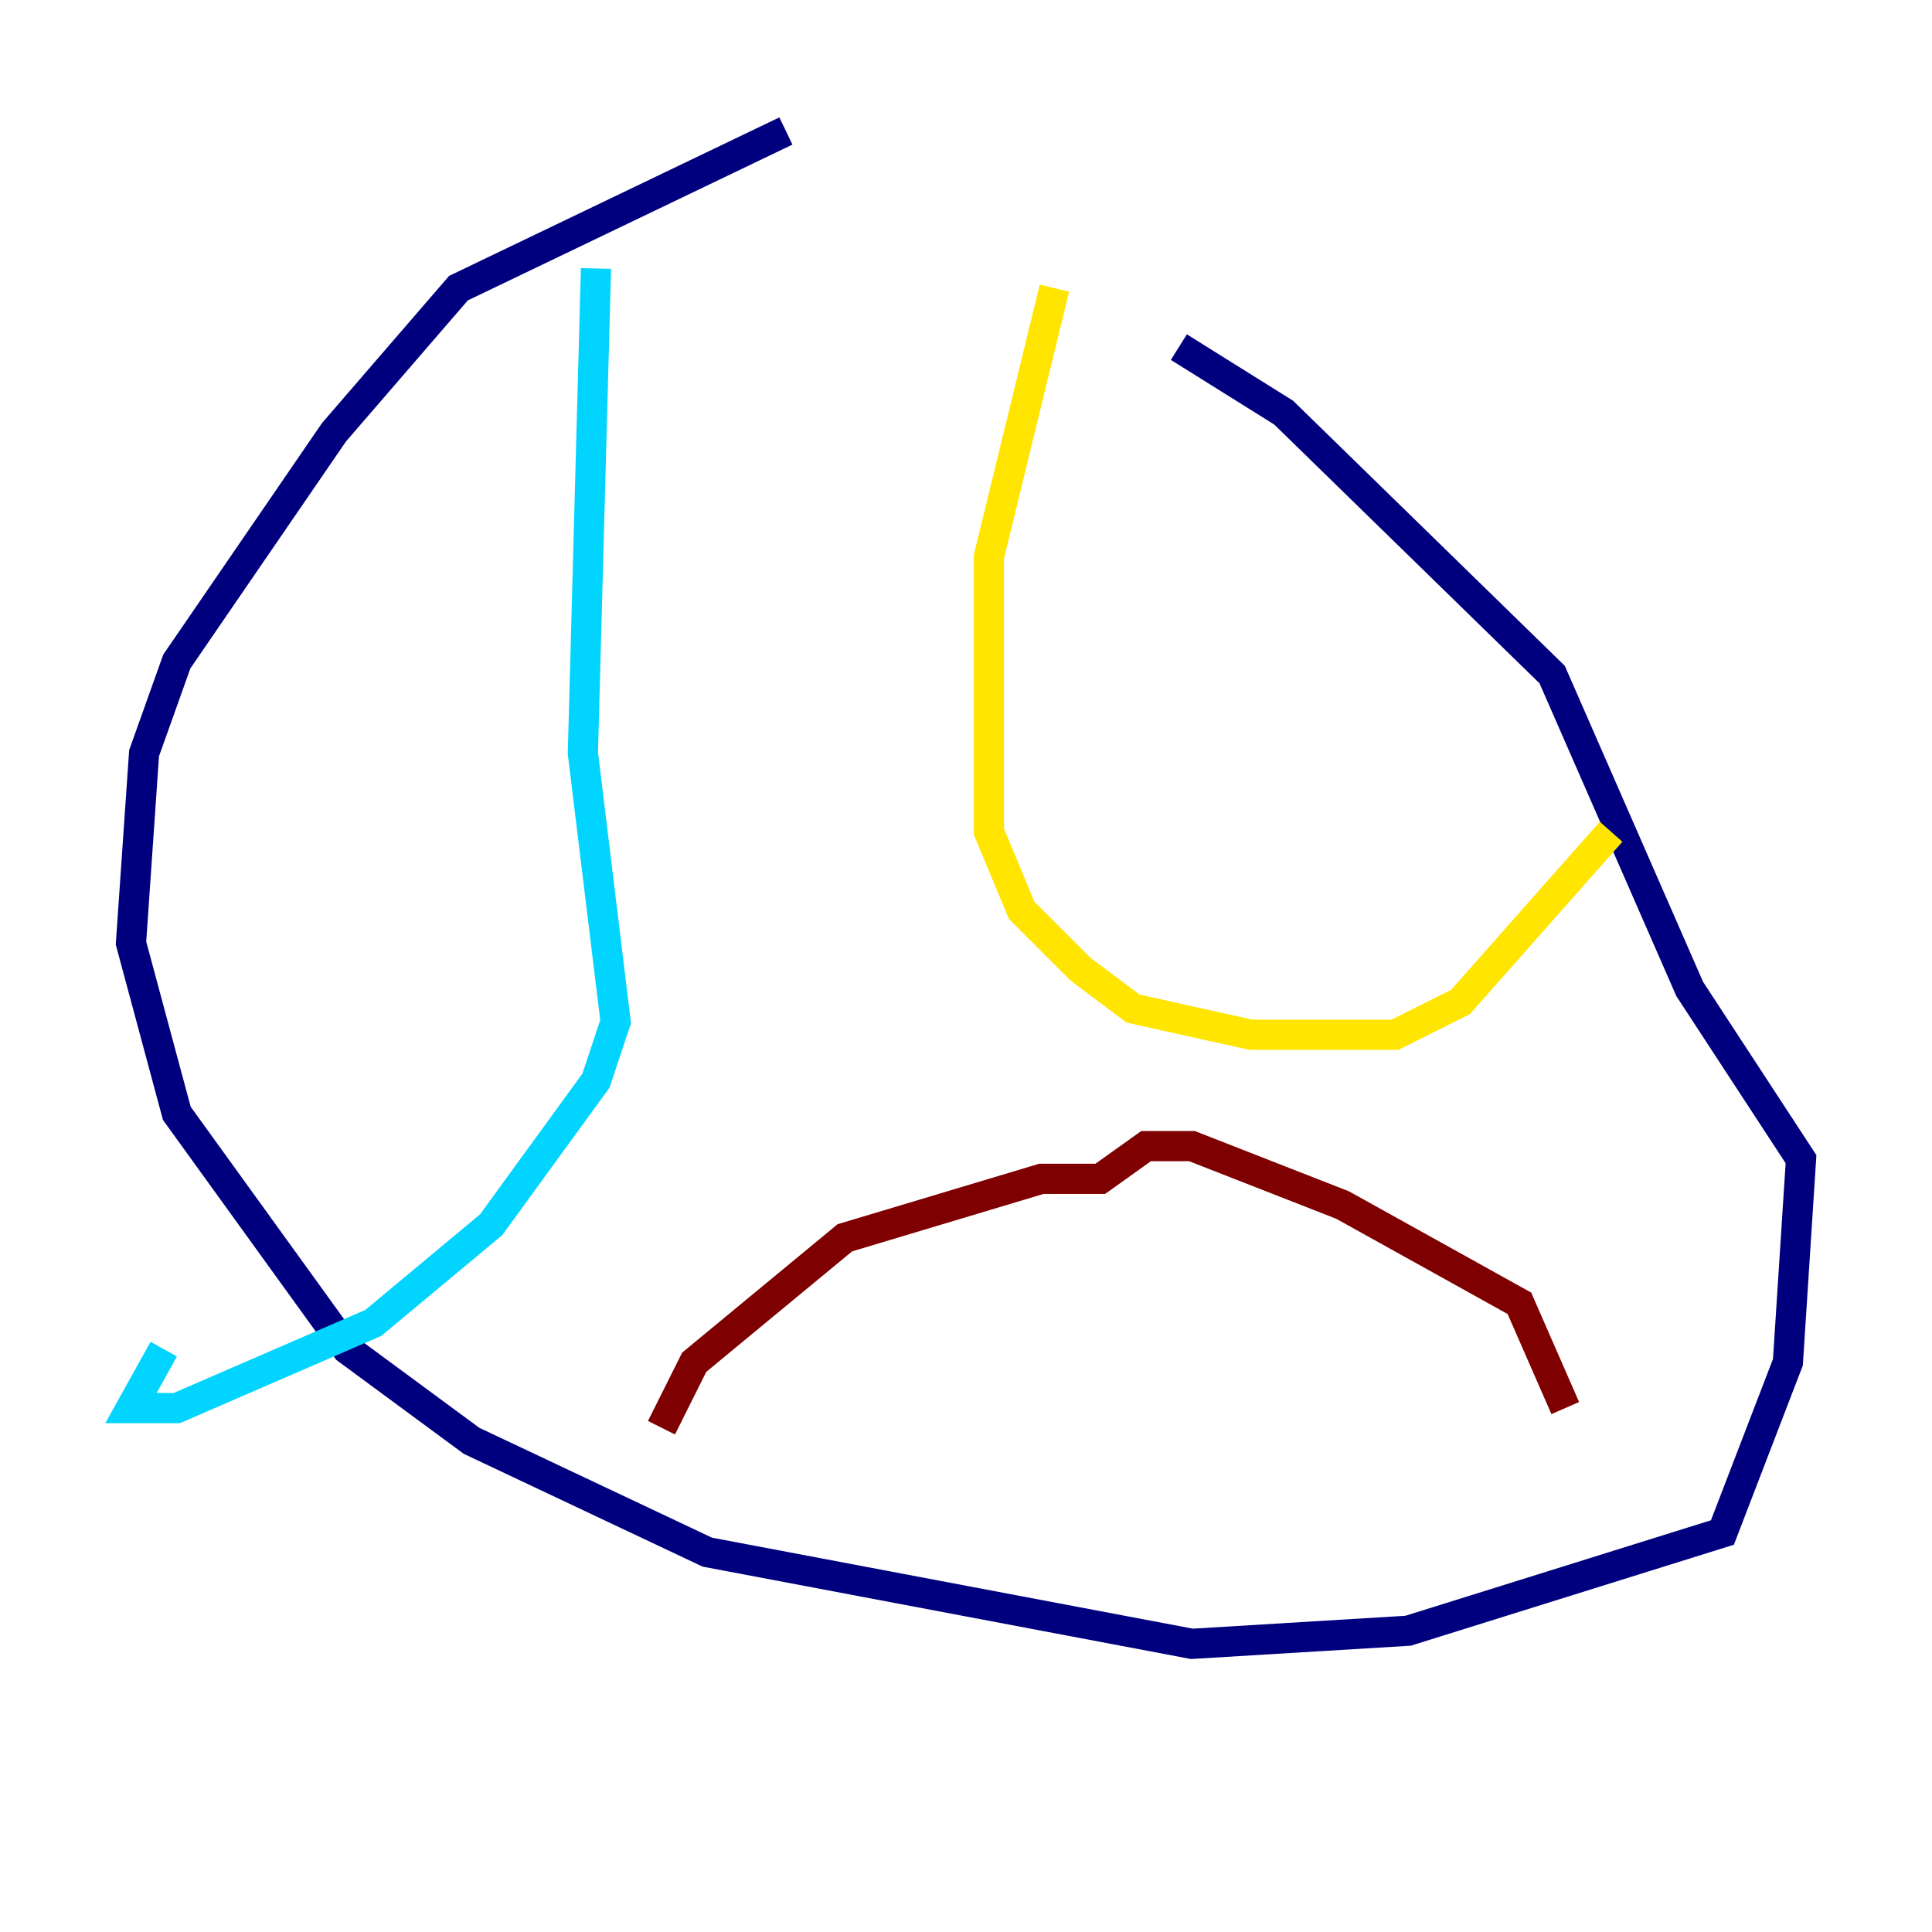 <?xml version="1.0" encoding="utf-8" ?>
<svg baseProfile="tiny" height="128" version="1.2" viewBox="0,0,128,128" width="128" xmlns="http://www.w3.org/2000/svg" xmlns:ev="http://www.w3.org/2001/xml-events" xmlns:xlink="http://www.w3.org/1999/xlink"><defs /><polyline fill="none" points="52.068,8.678 30.373,19.091 22.129,28.637 11.715,43.824 9.546,49.898 8.678,62.481 11.715,73.763 22.997,89.383 31.241,95.458 46.861,102.834 78.969,108.909 93.288,108.041 114.115,101.532 118.454,90.251 119.322,76.8 111.946,65.519 102.834,44.691 85.044,27.336 78.102,22.997" stroke="#00007f" stroke-width="2" /><polyline fill="none" points="39.485,17.79 38.617,49.898 40.786,67.688 39.485,71.593 32.542,81.139 24.732,87.647 11.715,93.288 8.678,93.288 10.848,89.383" stroke="#00d4ff" stroke-width="2" /><polyline fill="none" points="69.858,19.091 65.519,36.881 65.519,55.105 67.688,60.312 71.593,64.217 75.064,66.82 82.875,68.556 92.42,68.556 96.759,66.386 106.739,55.105" stroke="#ffe500" stroke-width="2" /><polyline fill="none" points="43.824,94.59 45.993,90.251 55.973,82.007 68.99,78.102 72.895,78.102 75.932,75.932 78.969,75.932 88.949,79.837 100.664,86.346 103.702,93.288" stroke="#7f0000" stroke-width="2" /></svg>